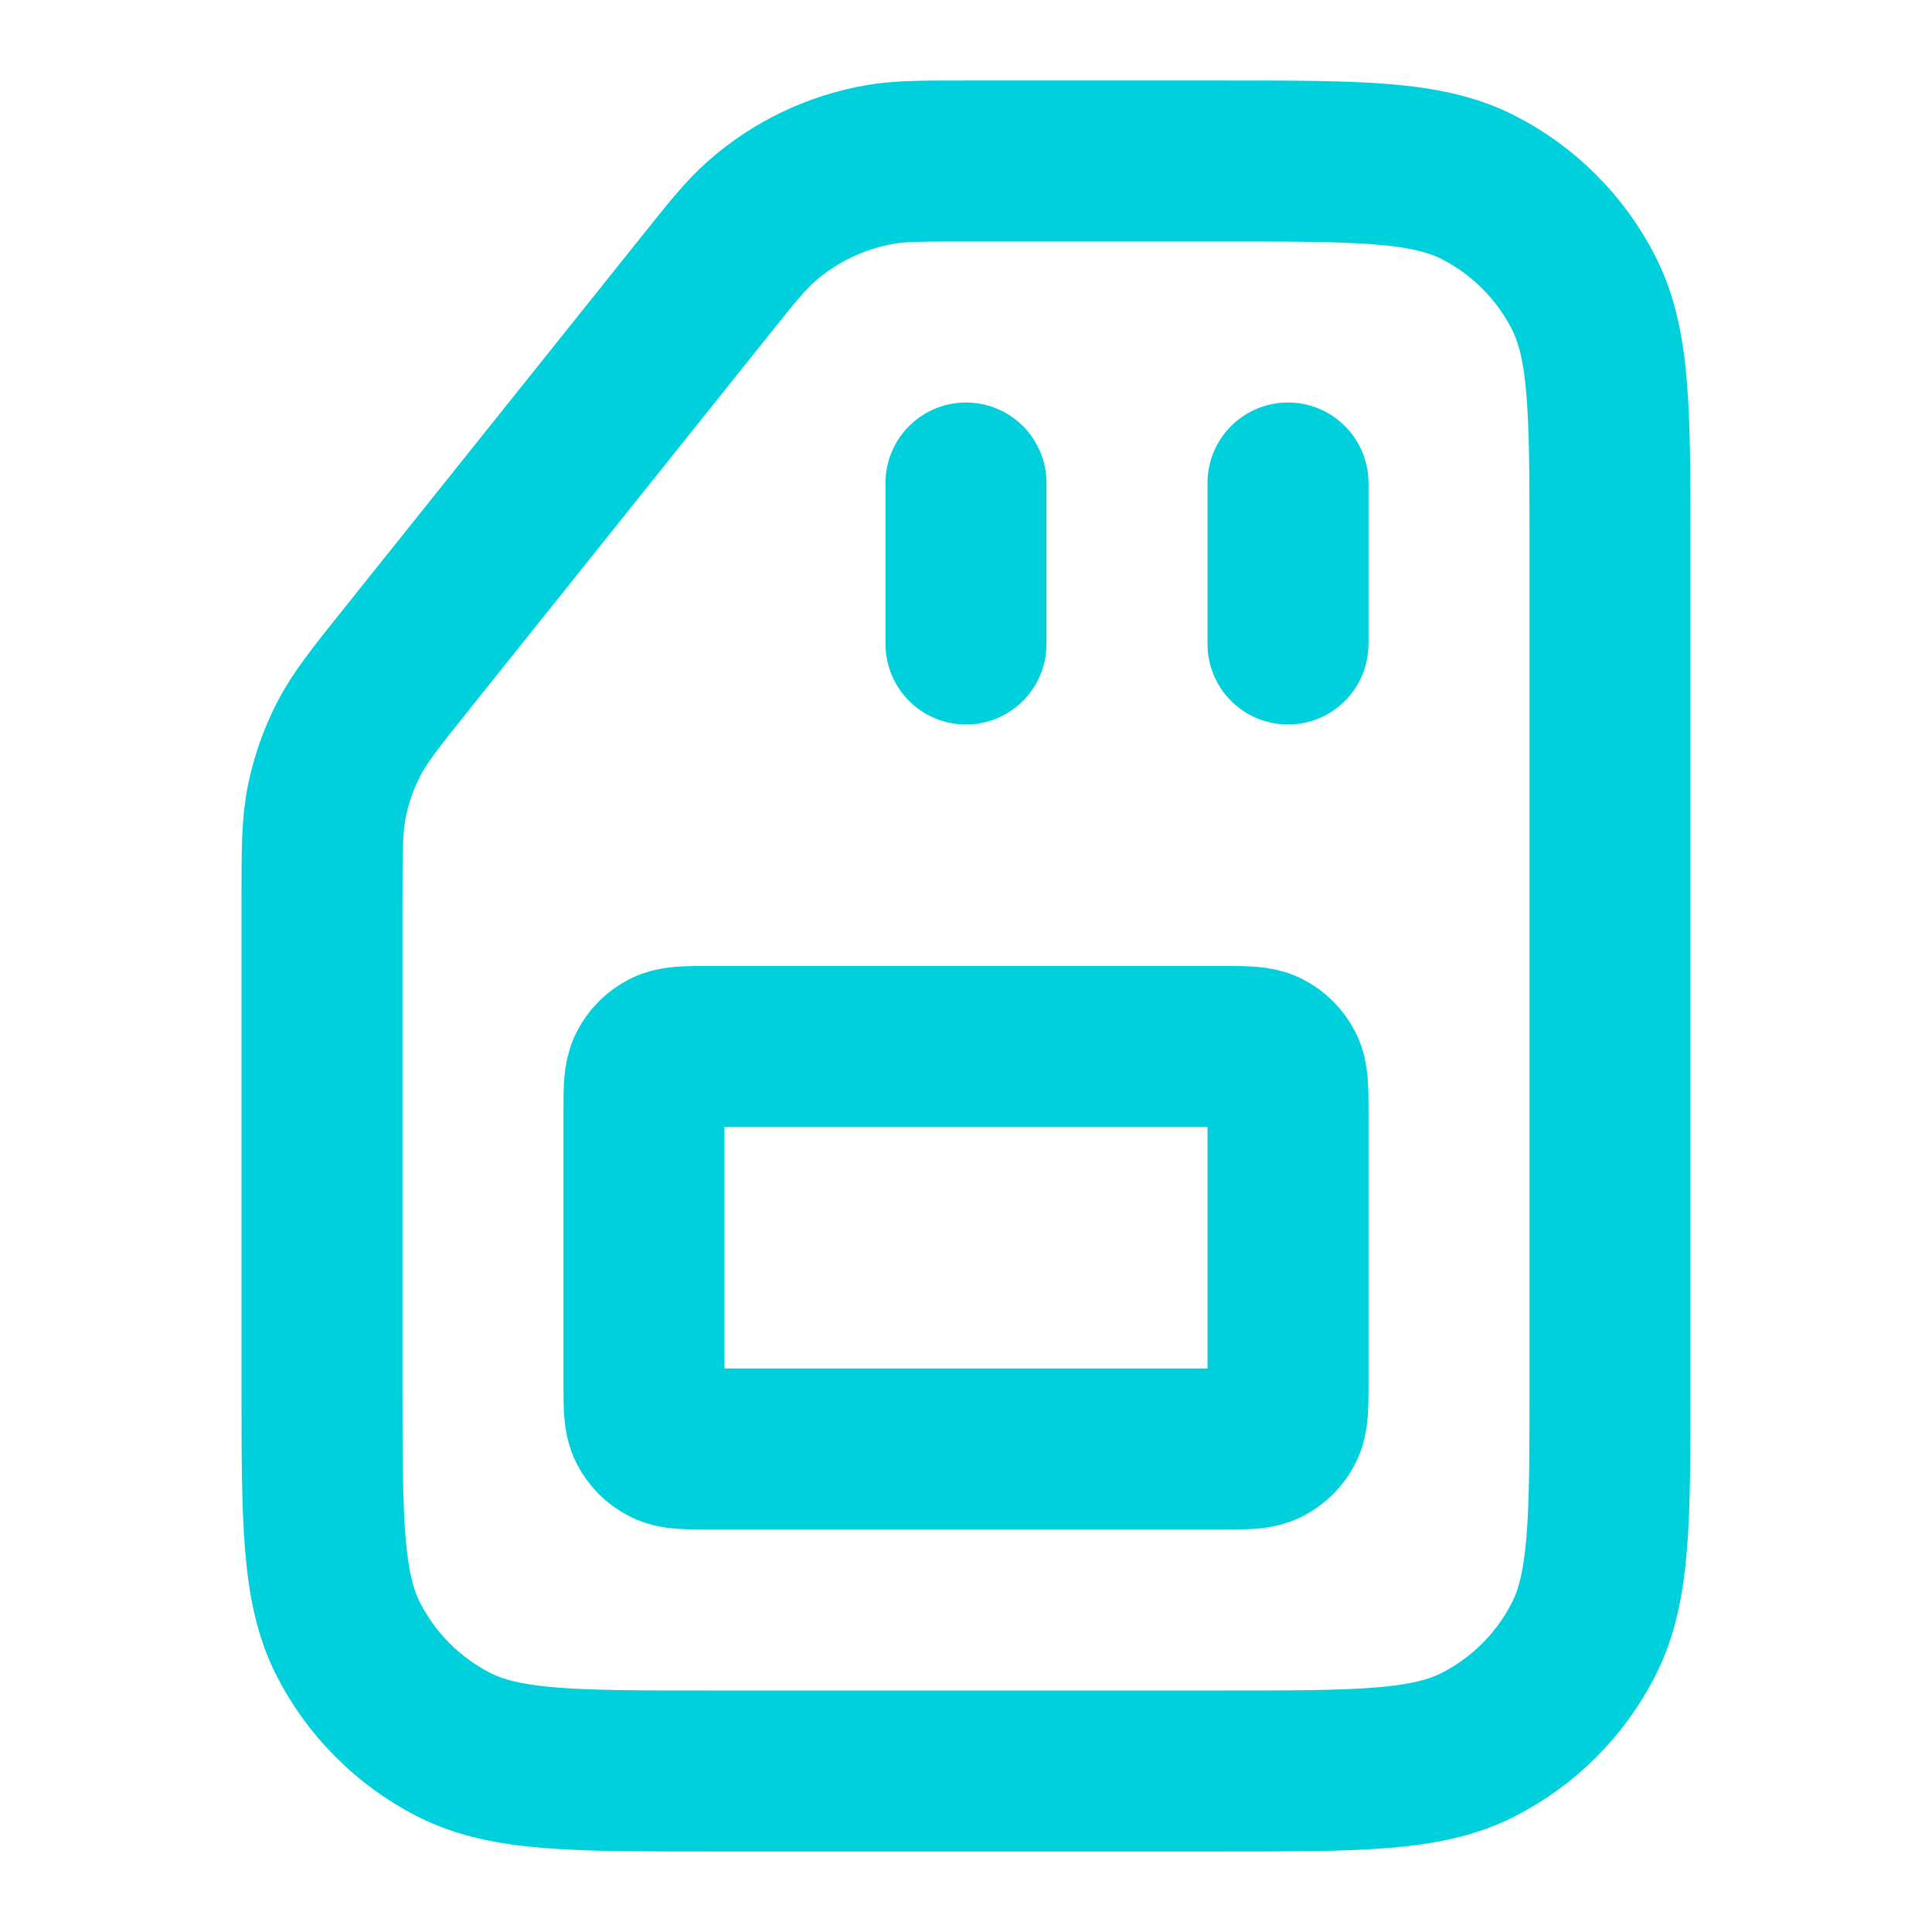 <svg width="36" height="36" viewBox="0 0 36 36" fill="none" xmlns="http://www.w3.org/2000/svg">
<path d="M24 9V12M18 9V12M18 3H22.8C25.32 3 26.58 3 27.543 3.49C28.39 3.922 29.078 4.61 29.509 5.457C30 6.42 30 7.68 30 10.2V25.8C30 28.32 30 29.58 29.509 30.543C29.078 31.39 28.39 32.078 27.543 32.51C26.58 33 25.32 33 22.8 33H13.2C10.68 33 9.42 33 8.457 32.51C7.61 32.078 6.922 31.39 6.49 30.543C6 29.58 6 28.32 6 25.8V16.776C6 15.839 6 15.371 6.092 14.924C6.173 14.527 6.308 14.142 6.493 13.781C6.701 13.374 6.993 13.009 7.578 12.278L13.126 5.343C13.637 4.703 13.893 4.383 14.187 4.125C14.809 3.576 15.57 3.211 16.386 3.067C16.772 3 17.181 3 18 3ZM13.2 27H22.8C23.22 27 23.43 27 23.59 26.918C23.732 26.846 23.846 26.732 23.918 26.59C24 26.43 24 26.22 24 25.8V20.7C24 20.28 24 20.07 23.918 19.91C23.846 19.768 23.732 19.654 23.59 19.582C23.43 19.5 23.22 19.5 22.8 19.5H13.2C12.78 19.5 12.57 19.5 12.409 19.582C12.268 19.654 12.154 19.768 12.082 19.91C12 20.07 12 20.28 12 20.7V25.8C12 26.22 12 26.43 12.082 26.59C12.154 26.732 12.268 26.846 12.409 26.918C12.57 27 12.78 27 13.2 27Z" stroke="#00CFDC" stroke-width="3" stroke-linecap="round" stroke-linejoin="round"/>
</svg>
